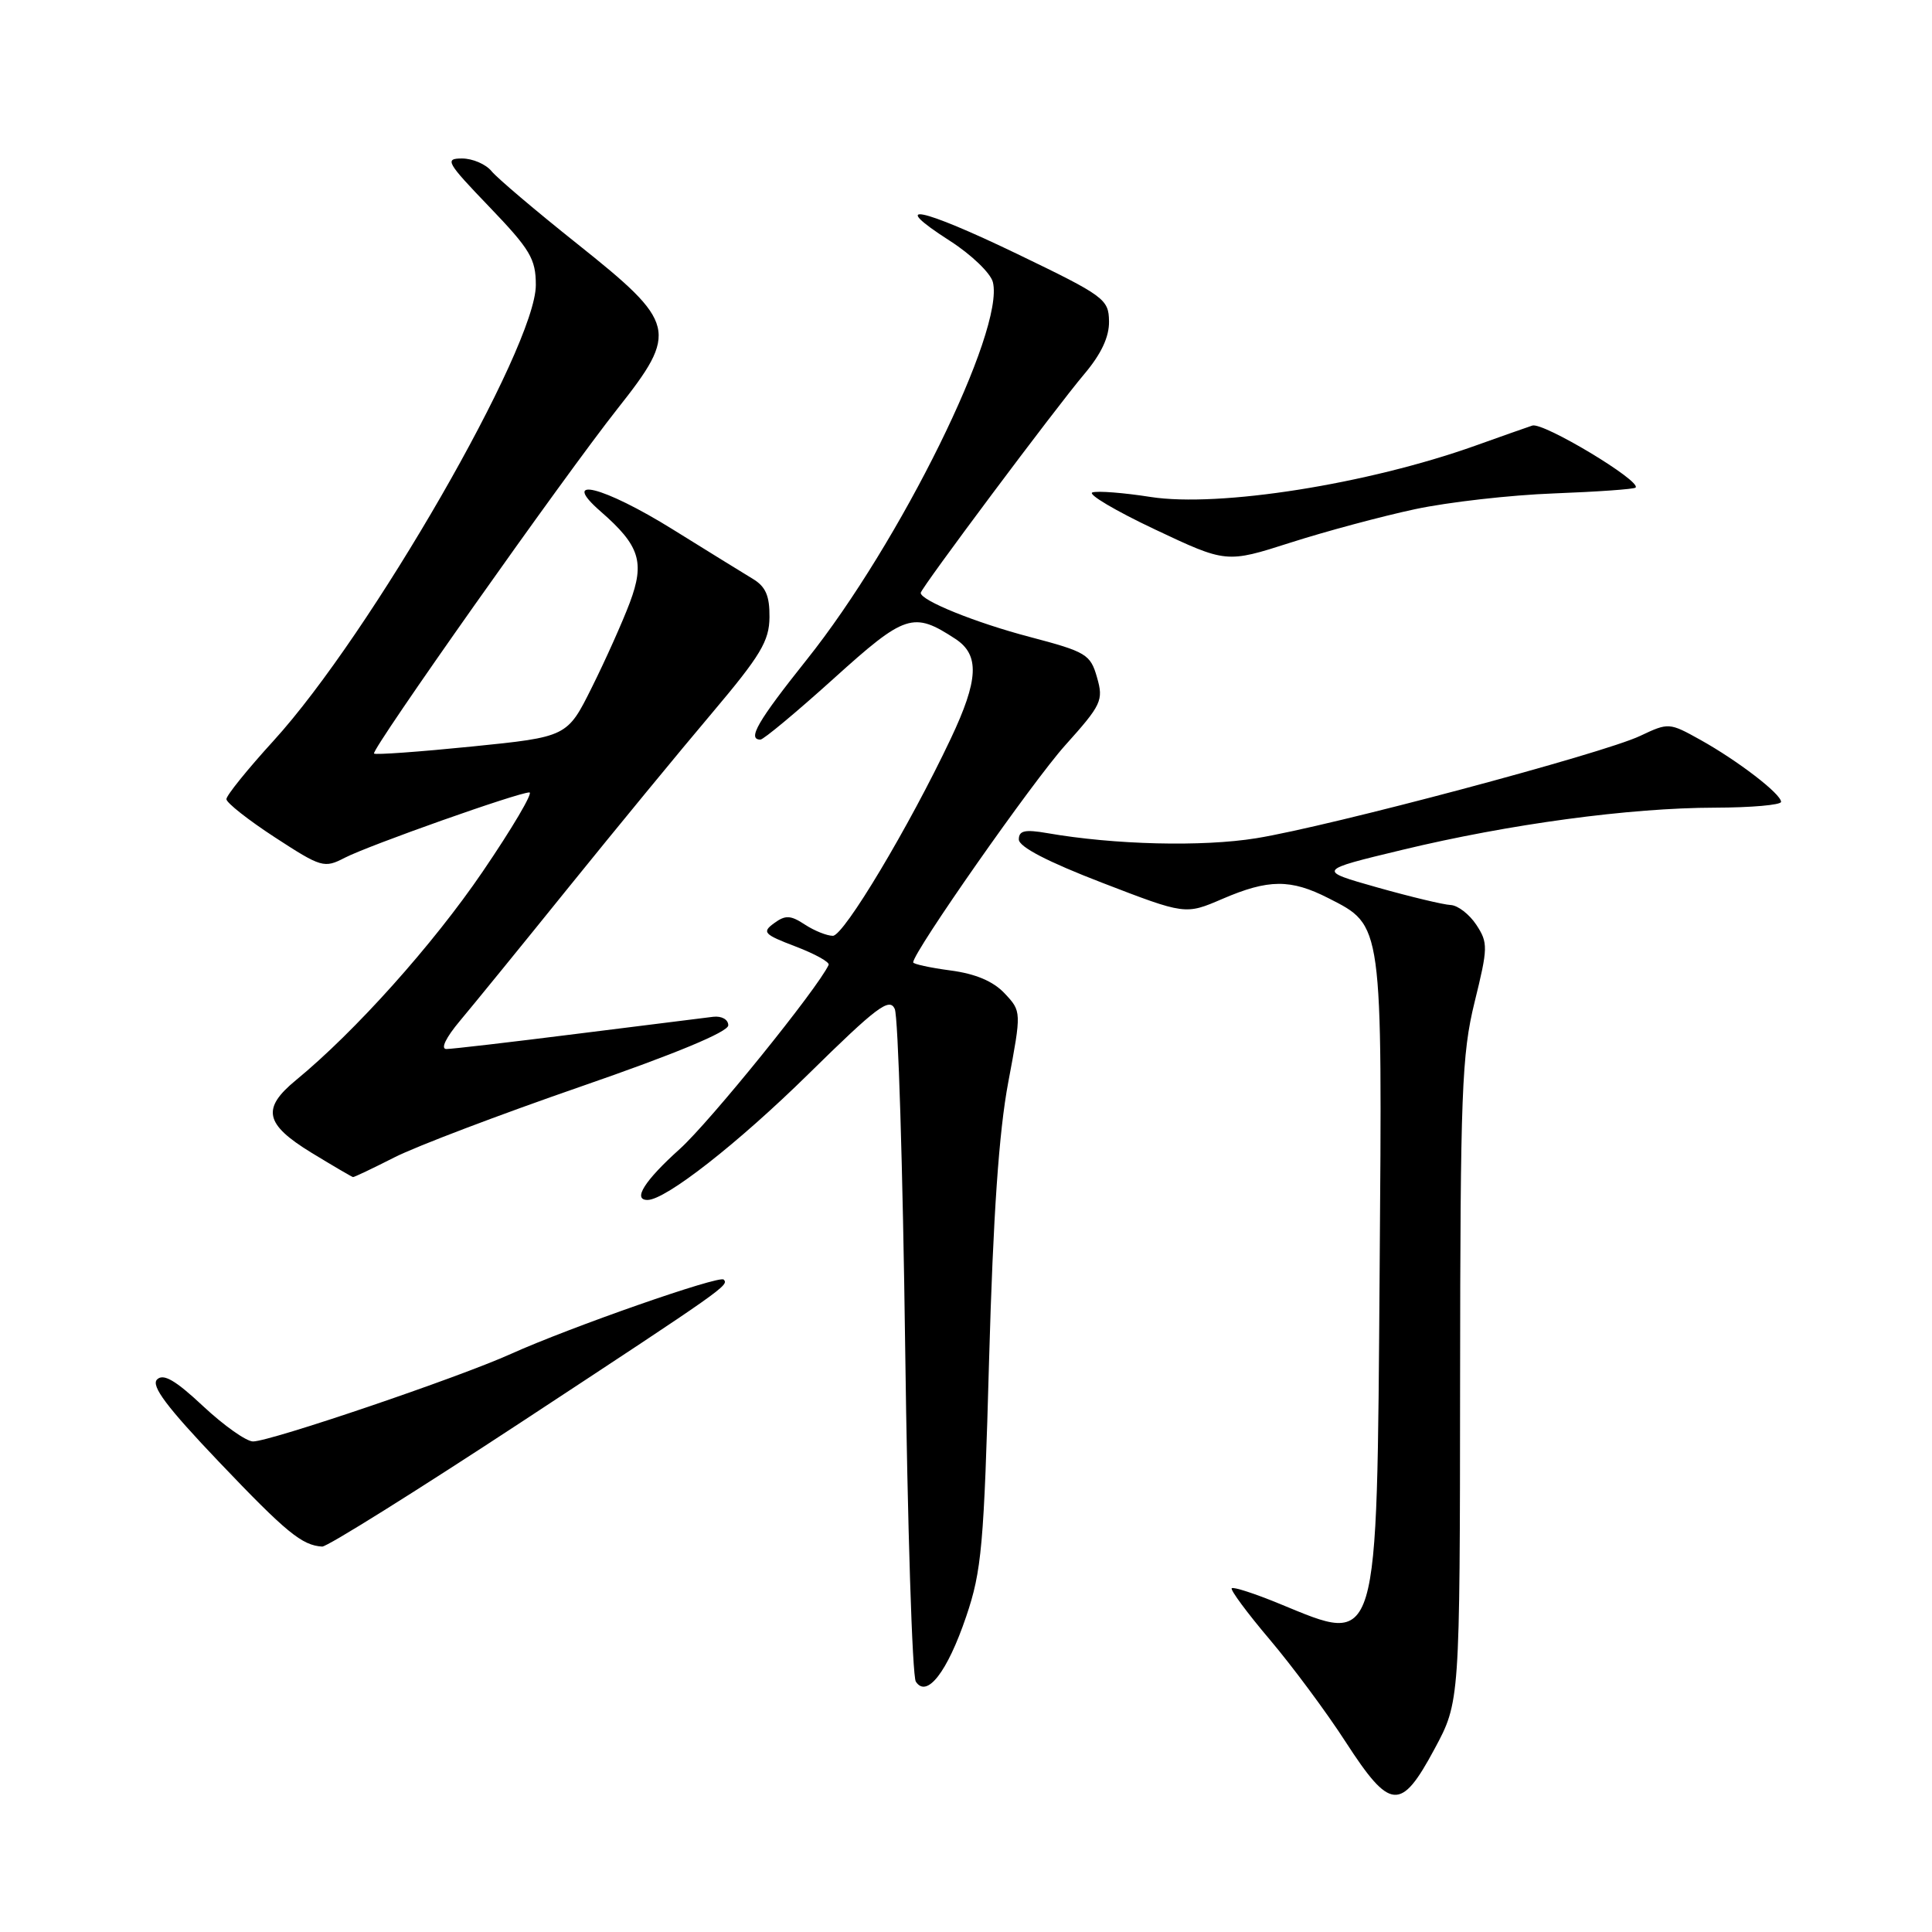 <?xml version="1.0" encoding="UTF-8" standalone="no"?>
<!DOCTYPE svg PUBLIC "-//W3C//DTD SVG 1.1//EN" "http://www.w3.org/Graphics/SVG/1.1/DTD/svg11.dtd" >
<svg xmlns="http://www.w3.org/2000/svg" xmlns:xlink="http://www.w3.org/1999/xlink" version="1.1" viewBox="0 0 256 256">
 <g >
 <path fill="currentColor"
d=" M 190.08 231.75 C 193.44 225.50 193.44 225.50 193.47 183.00 C 193.50 144.74 193.69 139.73 195.39 132.79 C 197.17 125.57 197.19 124.93 195.62 122.54 C 194.70 121.15 193.18 119.97 192.23 119.92 C 191.28 119.88 186.90 118.83 182.50 117.59 C 174.50 115.33 174.50 115.33 185.81 112.61 C 200.00 109.19 215.91 107.04 227.25 107.02 C 232.06 107.01 236.00 106.66 236.00 106.25 C 236.00 105.20 230.29 100.81 225.32 98.04 C 221.19 95.74 221.09 95.73 217.33 97.51 C 212.39 99.86 176.23 109.49 166.46 111.07 C 159.30 112.23 147.64 111.94 138.75 110.39 C 135.80 109.88 135.00 110.06 135.00 111.23 C 135.00 112.21 138.82 114.19 146.04 116.97 C 157.07 121.22 157.07 121.22 161.97 119.11 C 168.08 116.48 171.02 116.46 176.02 119.01 C 183.25 122.70 183.16 122.04 182.81 168.36 C 182.43 219.17 182.79 217.95 169.55 212.51 C 166.28 211.16 163.43 210.24 163.21 210.45 C 163.00 210.67 165.26 213.72 168.24 217.24 C 171.22 220.76 175.76 226.87 178.31 230.82 C 184.22 239.94 185.62 240.05 190.08 231.75 Z  M 128.02 214.21 C 130.08 208.16 130.38 204.79 131.06 180.15 C 131.60 161.06 132.36 149.96 133.60 143.40 C 135.36 134.02 135.36 134.02 133.12 131.63 C 131.61 130.02 129.26 129.03 125.94 128.59 C 123.22 128.23 121.00 127.74 121.00 127.52 C 121.00 126.16 136.83 103.55 141.14 98.76 C 145.96 93.39 146.24 92.81 145.36 89.76 C 144.49 86.70 143.93 86.37 136.46 84.40 C 129.26 82.51 122.00 79.57 122.00 78.56 C 122.00 77.97 139.88 54.05 143.67 49.57 C 145.91 46.92 146.99 44.64 146.95 42.57 C 146.91 39.65 146.34 39.22 134.87 33.69 C 121.88 27.43 117.54 26.57 125.86 31.91 C 128.70 33.73 131.26 36.19 131.56 37.38 C 133.16 43.75 119.28 71.90 106.88 87.43 C 100.40 95.56 98.98 98.00 100.76 98.00 C 101.17 98.00 105.53 94.37 110.44 89.94 C 119.97 81.33 121.01 81.00 126.60 84.66 C 129.83 86.78 129.68 90.07 125.97 97.90 C 120.47 109.53 111.81 124.00 110.36 124.00 C 109.57 124.00 107.90 123.33 106.65 122.51 C 104.75 121.26 104.07 121.23 102.57 122.33 C 100.94 123.52 101.20 123.81 105.43 125.42 C 108.00 126.40 109.96 127.49 109.80 127.85 C 108.35 130.98 94.04 148.68 90.06 152.26 C 85.41 156.44 83.79 159.00 85.80 159.00 C 88.20 159.00 97.77 151.51 107.12 142.32 C 116.17 133.42 117.86 132.14 118.56 133.69 C 119.01 134.68 119.63 154.85 119.94 178.50 C 120.25 202.15 120.88 222.09 121.35 222.82 C 122.80 225.07 125.53 221.56 128.02 214.21 Z  M 69.19 188.36 C 96.07 170.69 96.63 170.30 95.89 169.55 C 95.30 168.96 75.58 175.85 67.70 179.40 C 60.75 182.54 35.82 191.00 33.53 191.00 C 32.64 191.00 29.67 188.90 26.92 186.33 C 23.23 182.87 21.64 181.96 20.81 182.79 C 19.98 183.62 22.10 186.45 29.02 193.71 C 37.93 203.06 40.01 204.77 42.69 204.93 C 43.34 204.97 55.26 197.51 69.19 188.36 Z  M 52.28 153.35 C 55.15 151.89 66.28 147.67 77.00 143.96 C 89.46 139.65 96.50 136.73 96.50 135.86 C 96.50 135.09 95.63 134.60 94.50 134.73 C 93.40 134.86 85.30 135.87 76.50 136.98 C 67.70 138.09 59.89 139.00 59.15 139.00 C 58.35 139.00 59.07 137.50 60.96 135.25 C 62.69 133.19 69.20 125.20 75.41 117.50 C 81.63 109.80 90.14 99.45 94.33 94.50 C 100.78 86.86 101.94 84.94 101.96 81.77 C 101.99 78.95 101.45 77.72 99.75 76.70 C 98.51 75.95 93.76 73.02 89.18 70.17 C 79.90 64.40 74.05 62.95 79.61 67.79 C 84.77 72.29 85.47 74.48 83.45 79.86 C 82.49 82.41 80.23 87.46 78.43 91.07 C 75.16 97.64 75.16 97.64 62.51 98.92 C 55.56 99.62 49.73 100.04 49.56 99.85 C 49.14 99.37 74.70 63.17 81.83 54.15 C 89.93 43.91 89.66 42.81 76.50 32.32 C 71.00 27.94 65.88 23.60 65.13 22.68 C 64.37 21.75 62.61 21.00 61.22 21.00 C 58.88 21.00 59.16 21.50 64.84 27.41 C 70.26 33.06 71.00 34.30 71.00 37.77 C 71.00 46.01 49.11 84.04 36.25 98.15 C 32.81 101.92 30.00 105.40 30.00 105.89 C 30.00 106.37 32.89 108.65 36.42 110.95 C 42.58 114.96 42.96 115.07 45.68 113.66 C 48.88 112.01 68.68 105.00 70.15 105.00 C 70.67 105.00 67.89 109.72 63.96 115.49 C 57.38 125.16 47.06 136.68 39.21 143.13 C 34.64 146.89 35.08 148.95 41.25 152.73 C 44.14 154.49 46.63 155.95 46.78 155.97 C 46.94 155.98 49.41 154.81 52.28 153.35 Z  M 187.50 67.47 C 191.90 66.53 200.19 65.59 205.92 65.38 C 211.65 65.16 216.51 64.82 216.72 64.61 C 217.56 63.77 204.48 55.91 203.04 56.39 C 202.19 56.67 198.80 57.87 195.50 59.05 C 181.22 64.15 161.54 67.26 152.46 65.85 C 148.89 65.29 145.43 65.02 144.75 65.25 C 144.08 65.47 147.80 67.68 153.01 70.14 C 162.50 74.62 162.50 74.62 171.00 71.90 C 175.68 70.40 183.10 68.41 187.50 67.47 Z "/>
</g>
</svg>